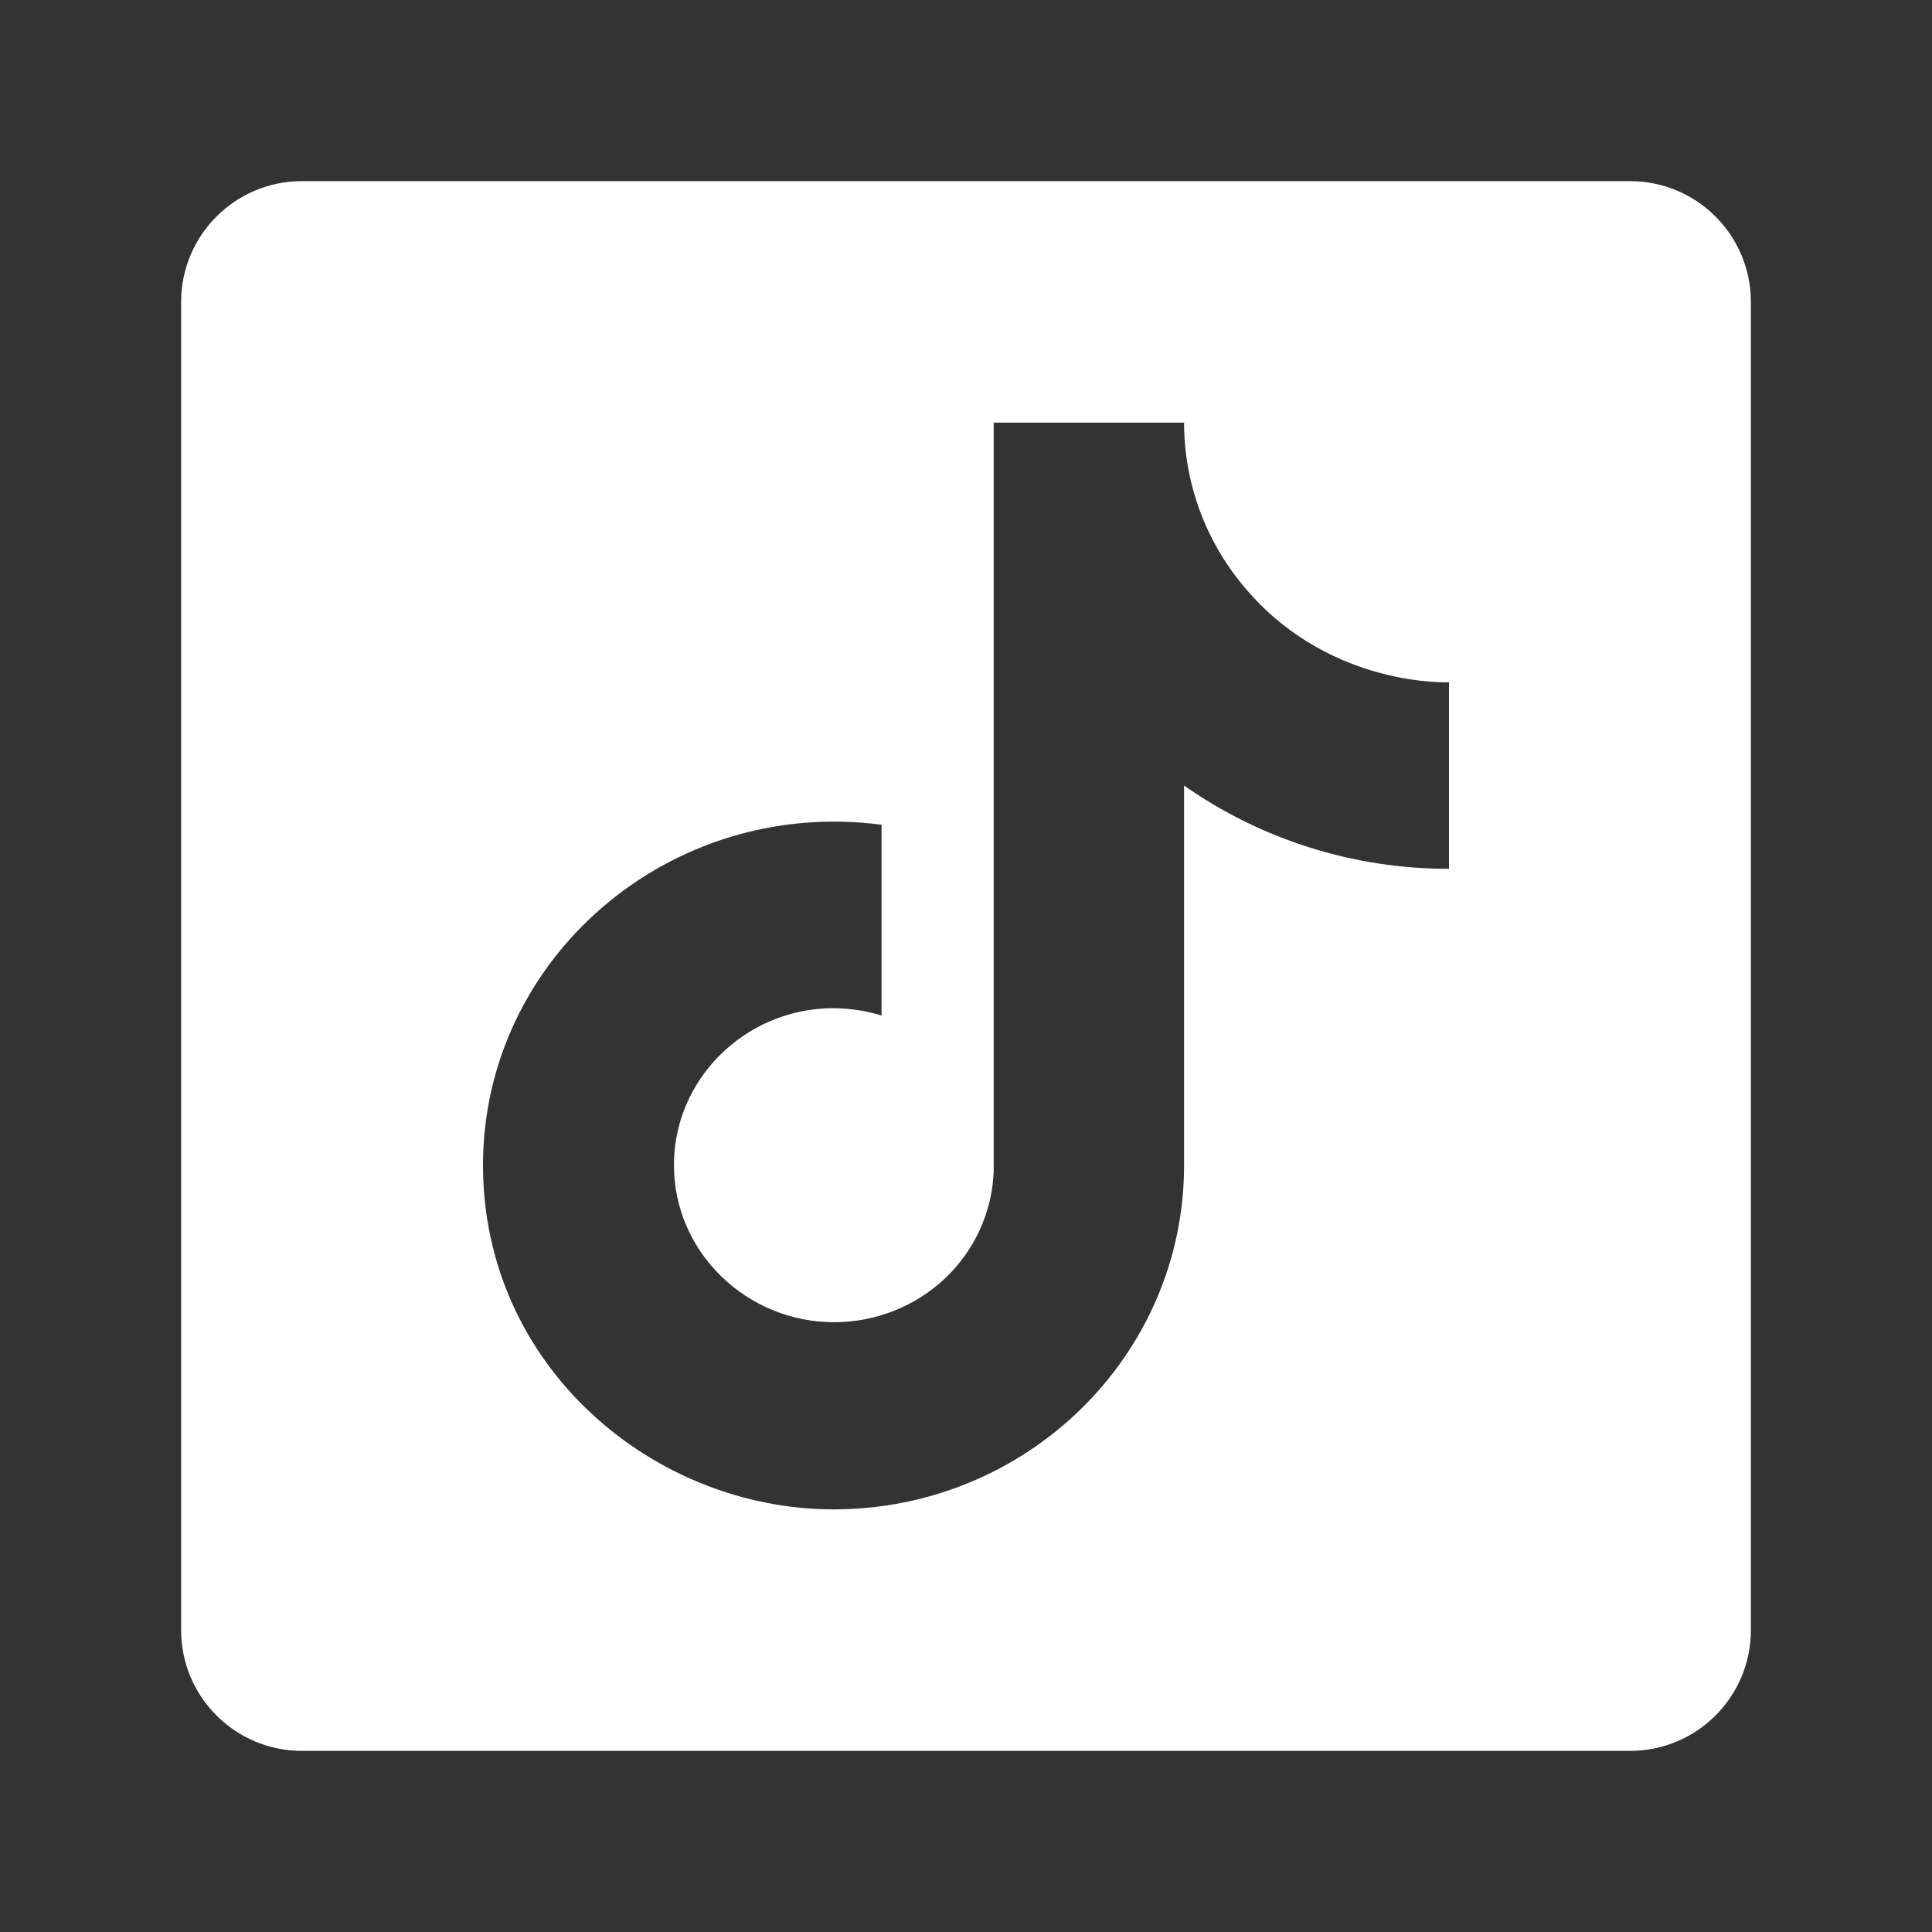 <svg width="24" height="24" viewBox="0 0 24 24" fill="none" xmlns="http://www.w3.org/2000/svg">
<rect x="0" y="0" width="24" height="24" fill="#333333" stroke="none"/>
<g id="tiktok-fill">
<path id="Vector" fill-rule="evenodd" clip-rule="evenodd" d="M3.75 2.25C2.922 2.25 2.25 2.922 2.25 3.75V20.25C2.25 21.078 2.922 21.75 3.75 21.75H20.25C21.078 21.75 21.75 21.078 21.75 20.25V3.75C21.75 2.922 21.078 2.25 20.25 2.25H3.75ZM14.709 5.25C14.709 6.028 14.997 6.78 15.52 7.365C16.561 8.543 18 8.475 18 8.475V10.793C16.819 10.794 15.668 10.432 14.709 9.758V14.475C14.709 16.837 12.758 18.75 10.355 18.75C8.112 18.75 6 16.973 6 14.475C6 11.91 8.311 9.9 10.951 10.245V12.615C9.643 12.217 8.372 13.185 8.372 14.475C8.372 15.555 9.276 16.425 10.362 16.425C10.876 16.425 11.37 16.229 11.74 15.88C12.109 15.53 12.326 15.053 12.344 14.55V5.25H14.709Z" fill="white"/>
</g>
</svg>
